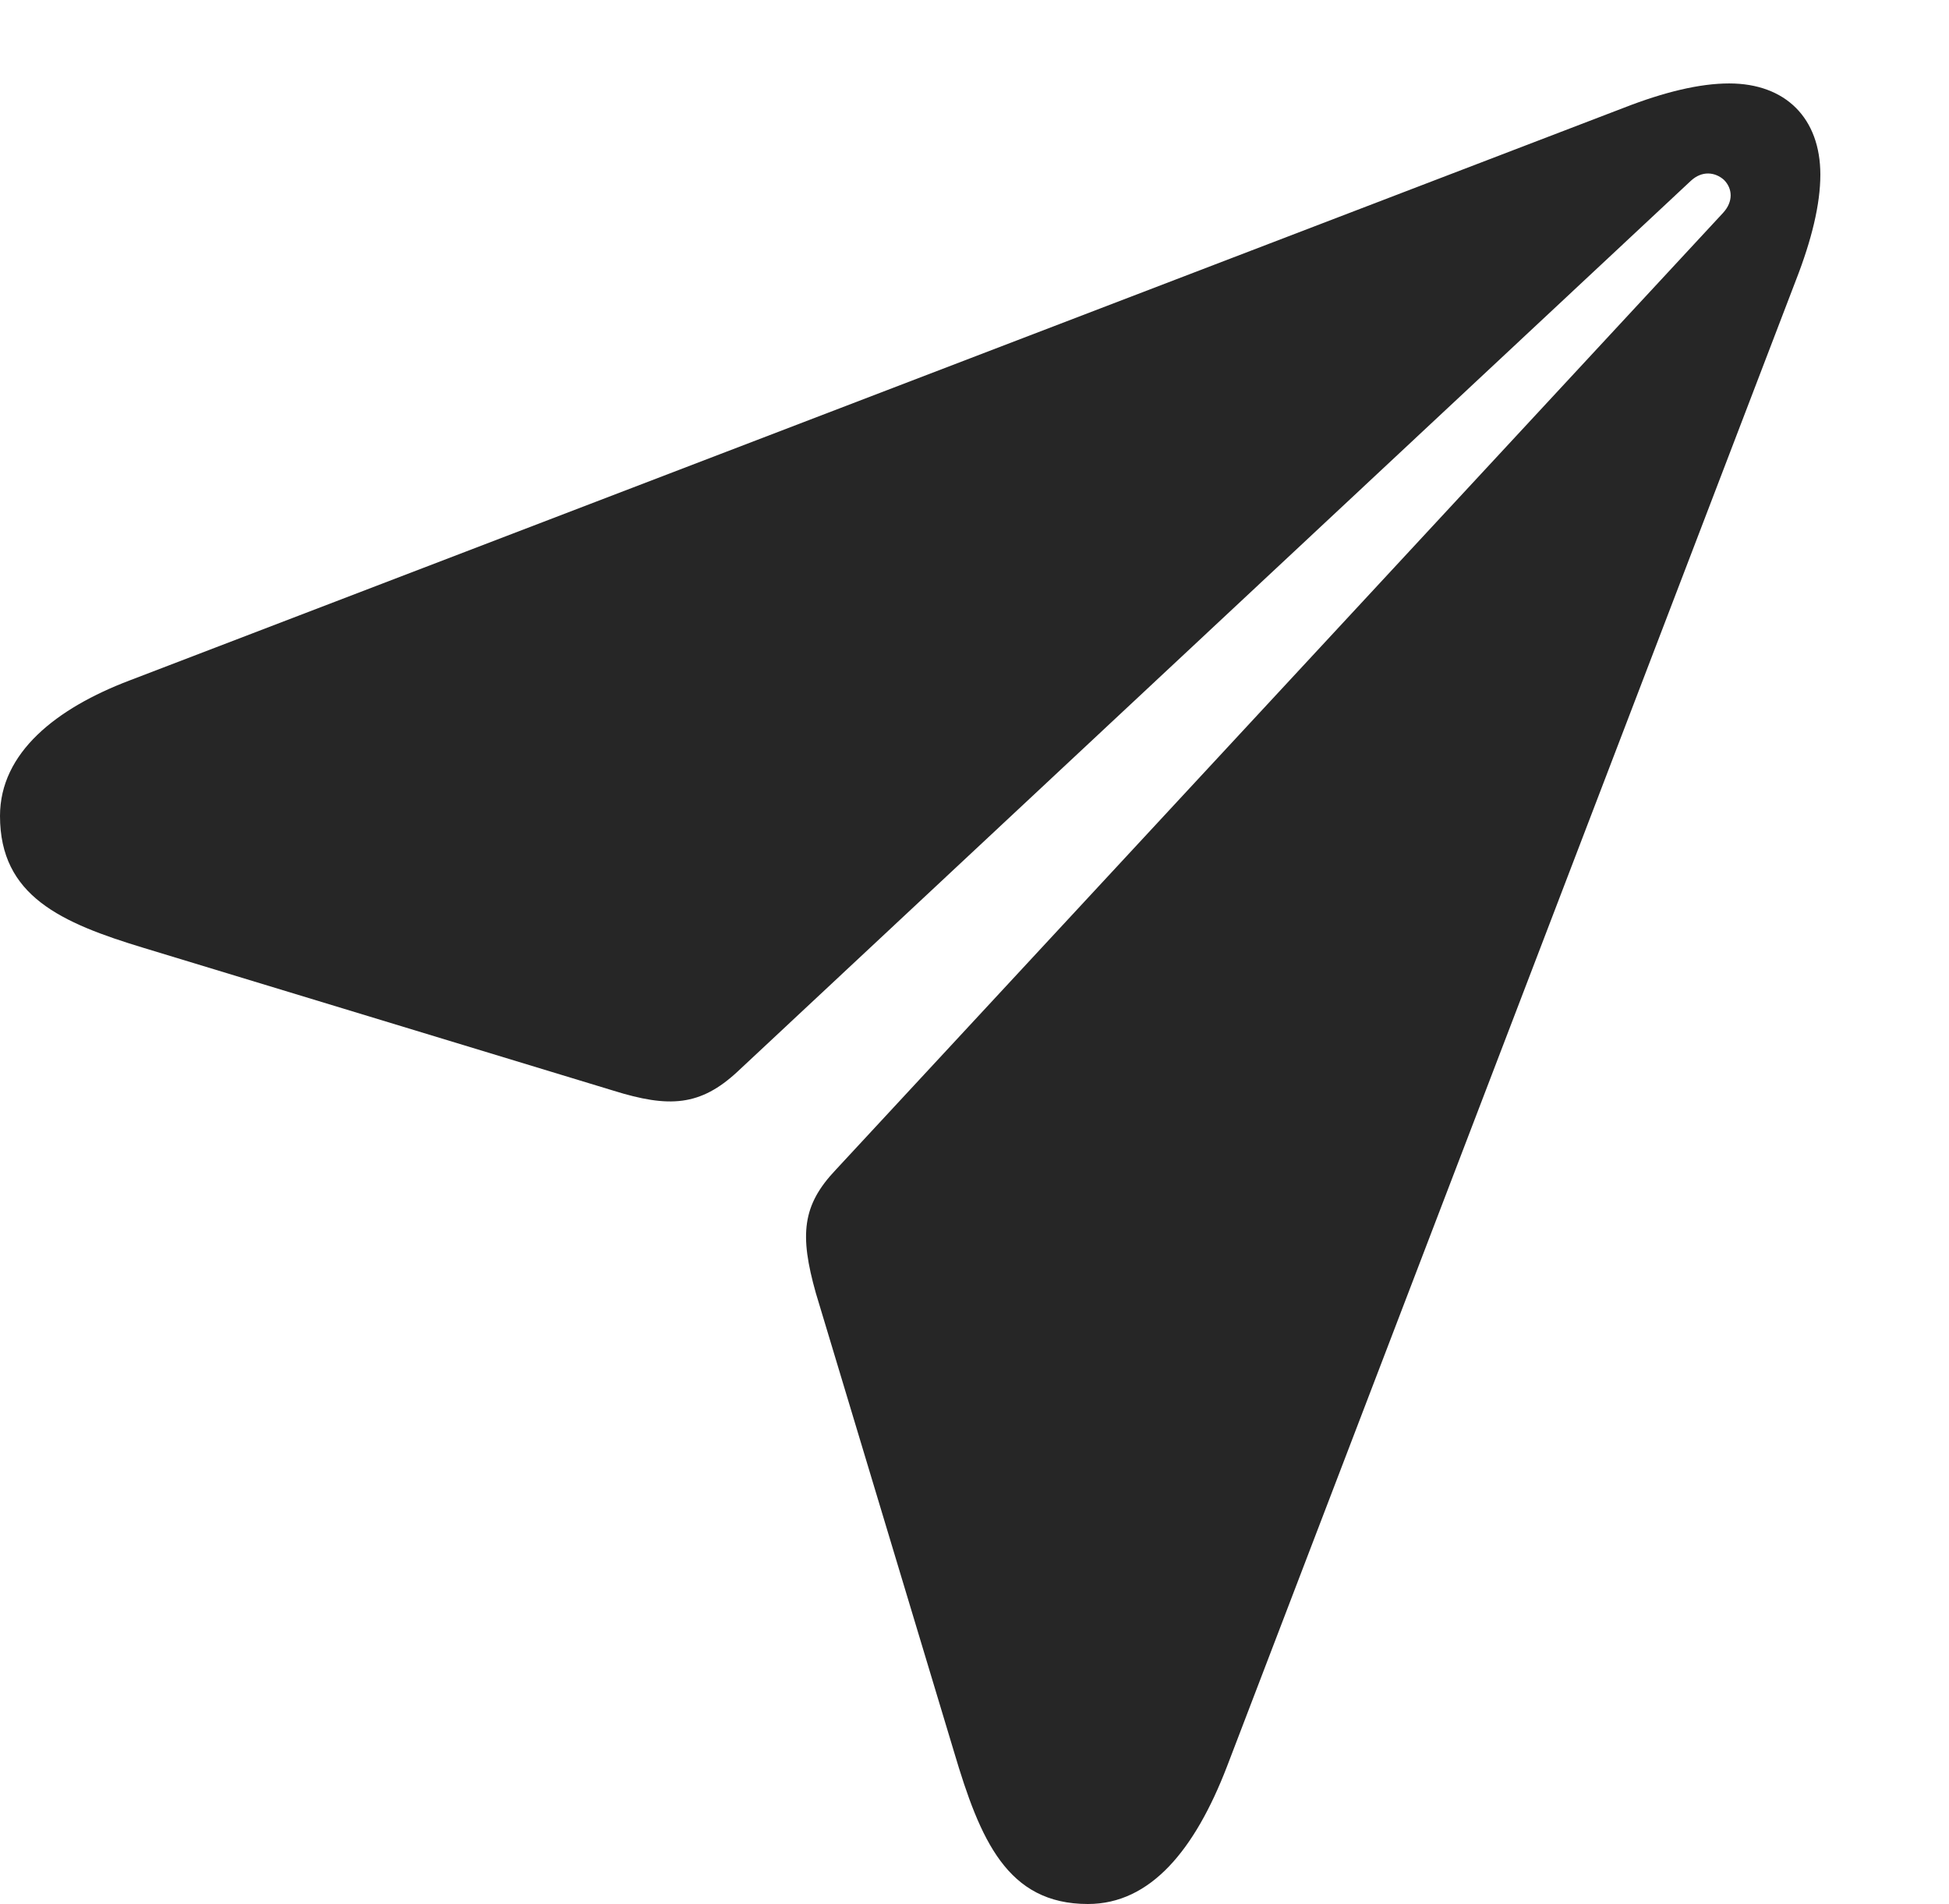 <?xml version="1.0" encoding="UTF-8"?>
<!--Generator: Apple Native CoreSVG 326-->
<!DOCTYPE svg
PUBLIC "-//W3C//DTD SVG 1.1//EN"
       "http://www.w3.org/Graphics/SVG/1.1/DTD/svg11.dtd">
<svg version="1.1" xmlns="http://www.w3.org/2000/svg" xmlns:xlink="http://www.w3.org/1999/xlink" viewBox="0 0 18.619 18.187">
 <g>
  <rect height="18.187" opacity="0" width="18.619" x="0" y="0"/>
  <path d="M10.393 18.187C10.99 18.187 11.414 17.672 11.721 16.875L17.158 2.673C17.307 2.291 17.39 1.951 17.39 1.668C17.39 1.129 17.058 0.797 16.519 0.797C16.236 0.797 15.896 0.88 15.514 1.029L1.237 6.5C0.54 6.765 0 7.188 0 7.794C0 8.558 0.581 8.815 1.378 9.056L5.86 10.418C6.392 10.584 6.69 10.567 7.047 10.235L16.153 1.727C16.261 1.627 16.386 1.644 16.469 1.718C16.552 1.801 16.56 1.926 16.46 2.034L7.985 11.173C7.662 11.513 7.637 11.795 7.794 12.352L9.114 16.734C9.363 17.573 9.621 18.187 10.393 18.187Z" fill="black" fill-opacity="0.85"/>
 </g>
</svg>
